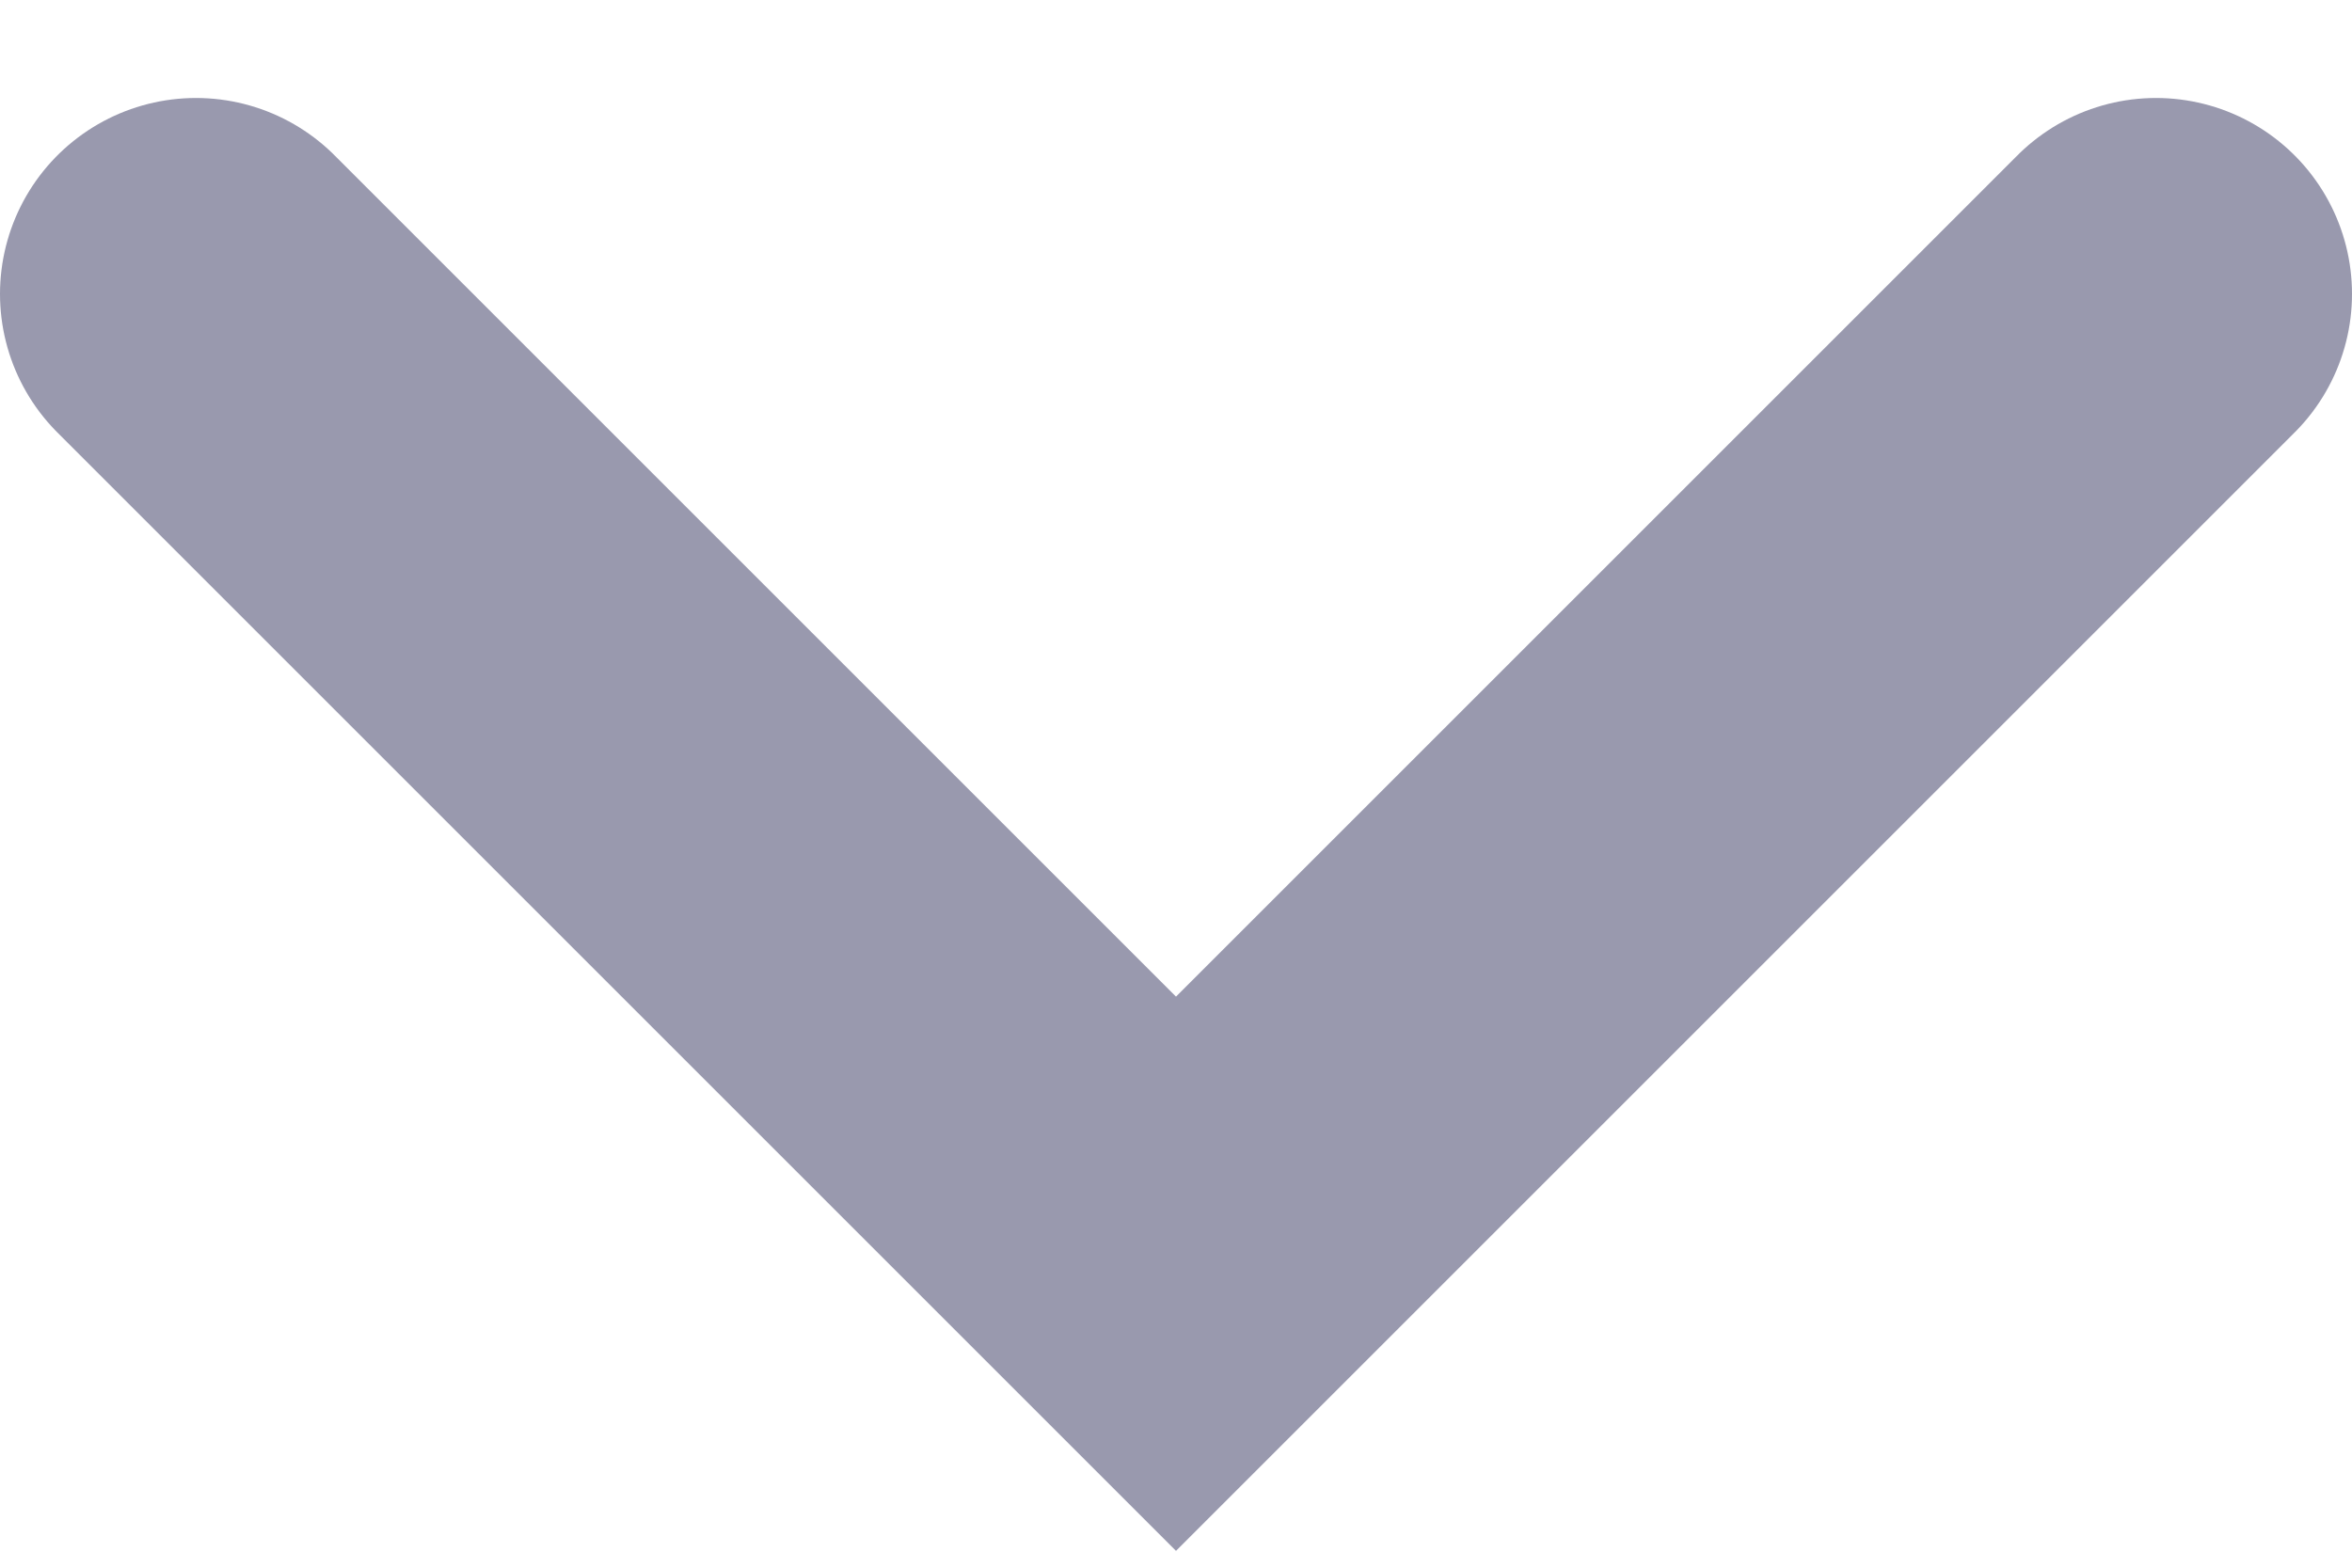 <svg width="12" height="8" viewBox="0 0 12 8" fill="none" xmlns="http://www.w3.org/2000/svg">
<g id="icon / fold">
<path id="Vector 1808" d="M1 1.5L6 6.5L11 1.5" stroke="#000235" stroke-opacity="0.4" stroke-width="2" stroke-linecap="round"/>
</g>
</svg>
